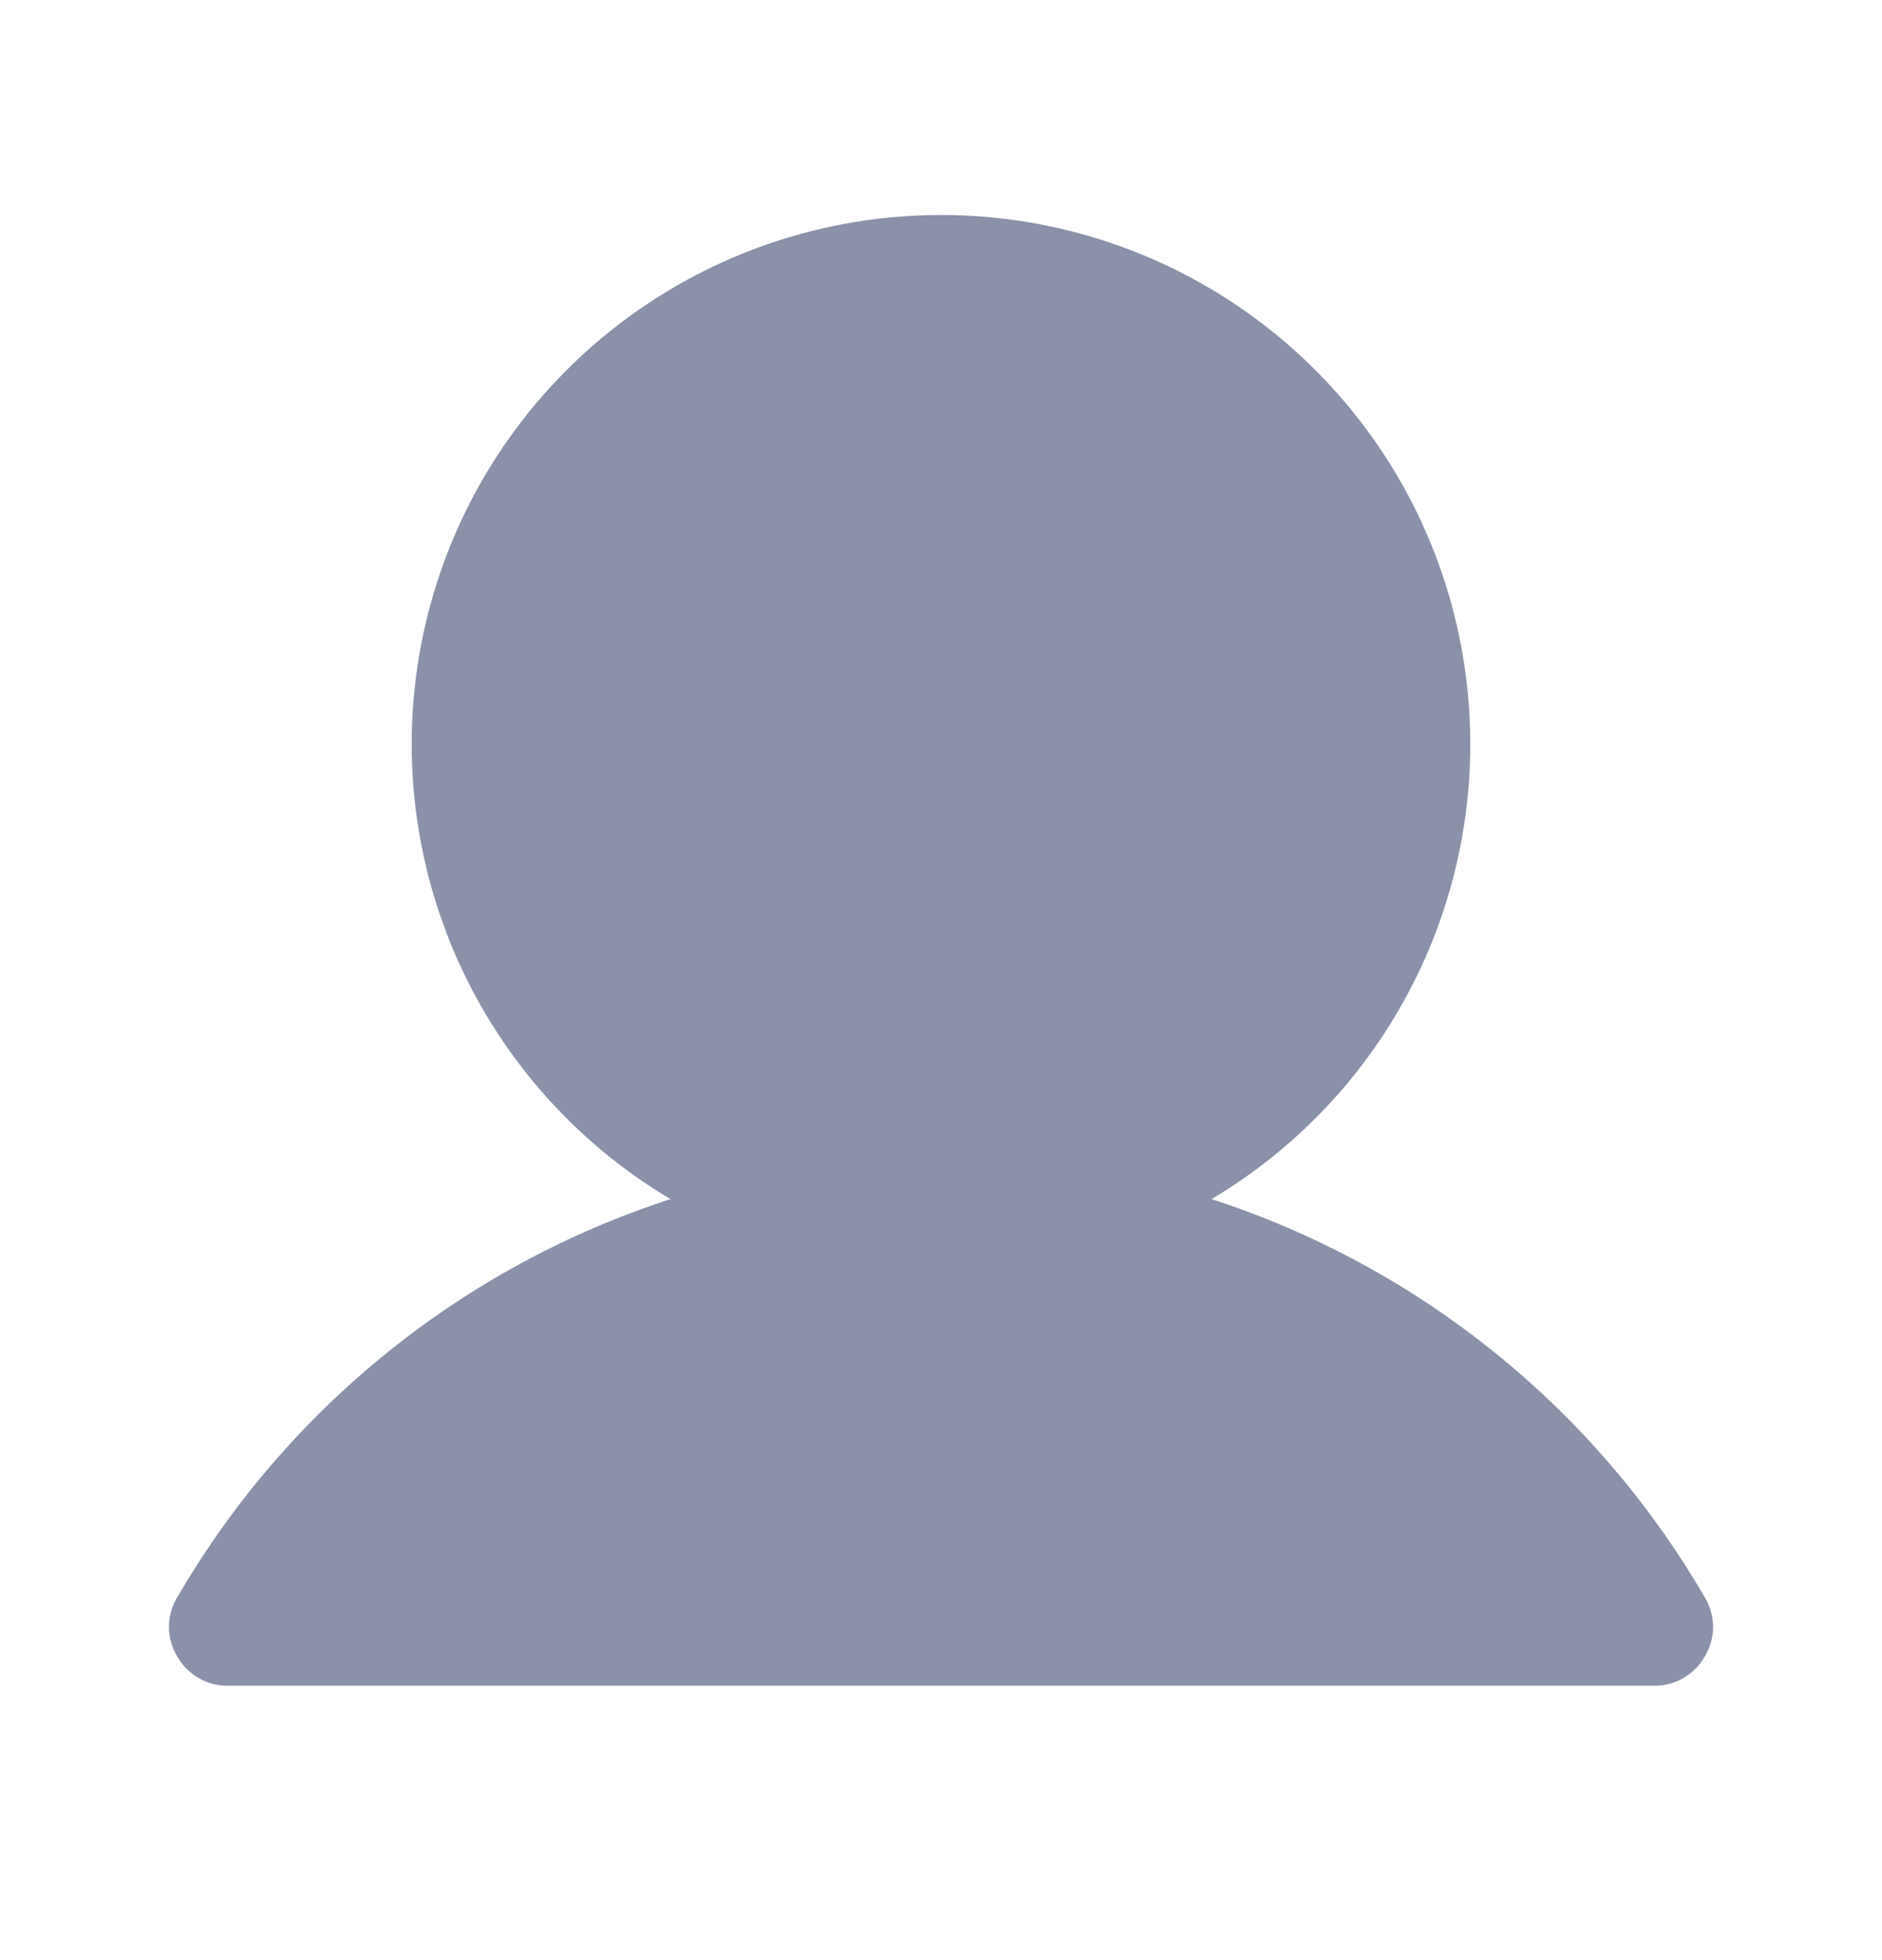 <svg width="24" height="25" viewBox="0 0 24 25" fill="none" xmlns="http://www.w3.org/2000/svg">
<path d="M21.741 21.125C21.677 21.24 21.583 21.335 21.469 21.401C21.355 21.468 21.225 21.502 21.094 21.5H2.906C2.775 21.502 2.645 21.468 2.531 21.401C2.417 21.335 2.323 21.24 2.259 21.125C2.191 21.012 2.154 20.882 2.154 20.75C2.154 20.618 2.191 20.488 2.259 20.375C3.659 17.964 5.899 16.155 8.55 15.294C7.279 14.538 6.292 13.386 5.739 12.015C5.187 10.643 5.1 9.129 5.491 7.703C5.883 6.277 6.732 5.02 7.908 4.124C9.084 3.227 10.521 2.742 12 2.742C13.478 2.742 14.916 3.227 16.092 4.124C17.268 5.02 18.117 6.277 18.509 7.703C18.9 9.129 18.813 10.643 18.261 12.015C17.708 13.386 16.721 14.538 15.45 15.294C18.101 16.155 20.341 17.964 21.741 20.375C21.809 20.488 21.846 20.618 21.846 20.75C21.846 20.882 21.809 21.012 21.741 21.125Z" fill="#8A91A8"/>
</svg>
